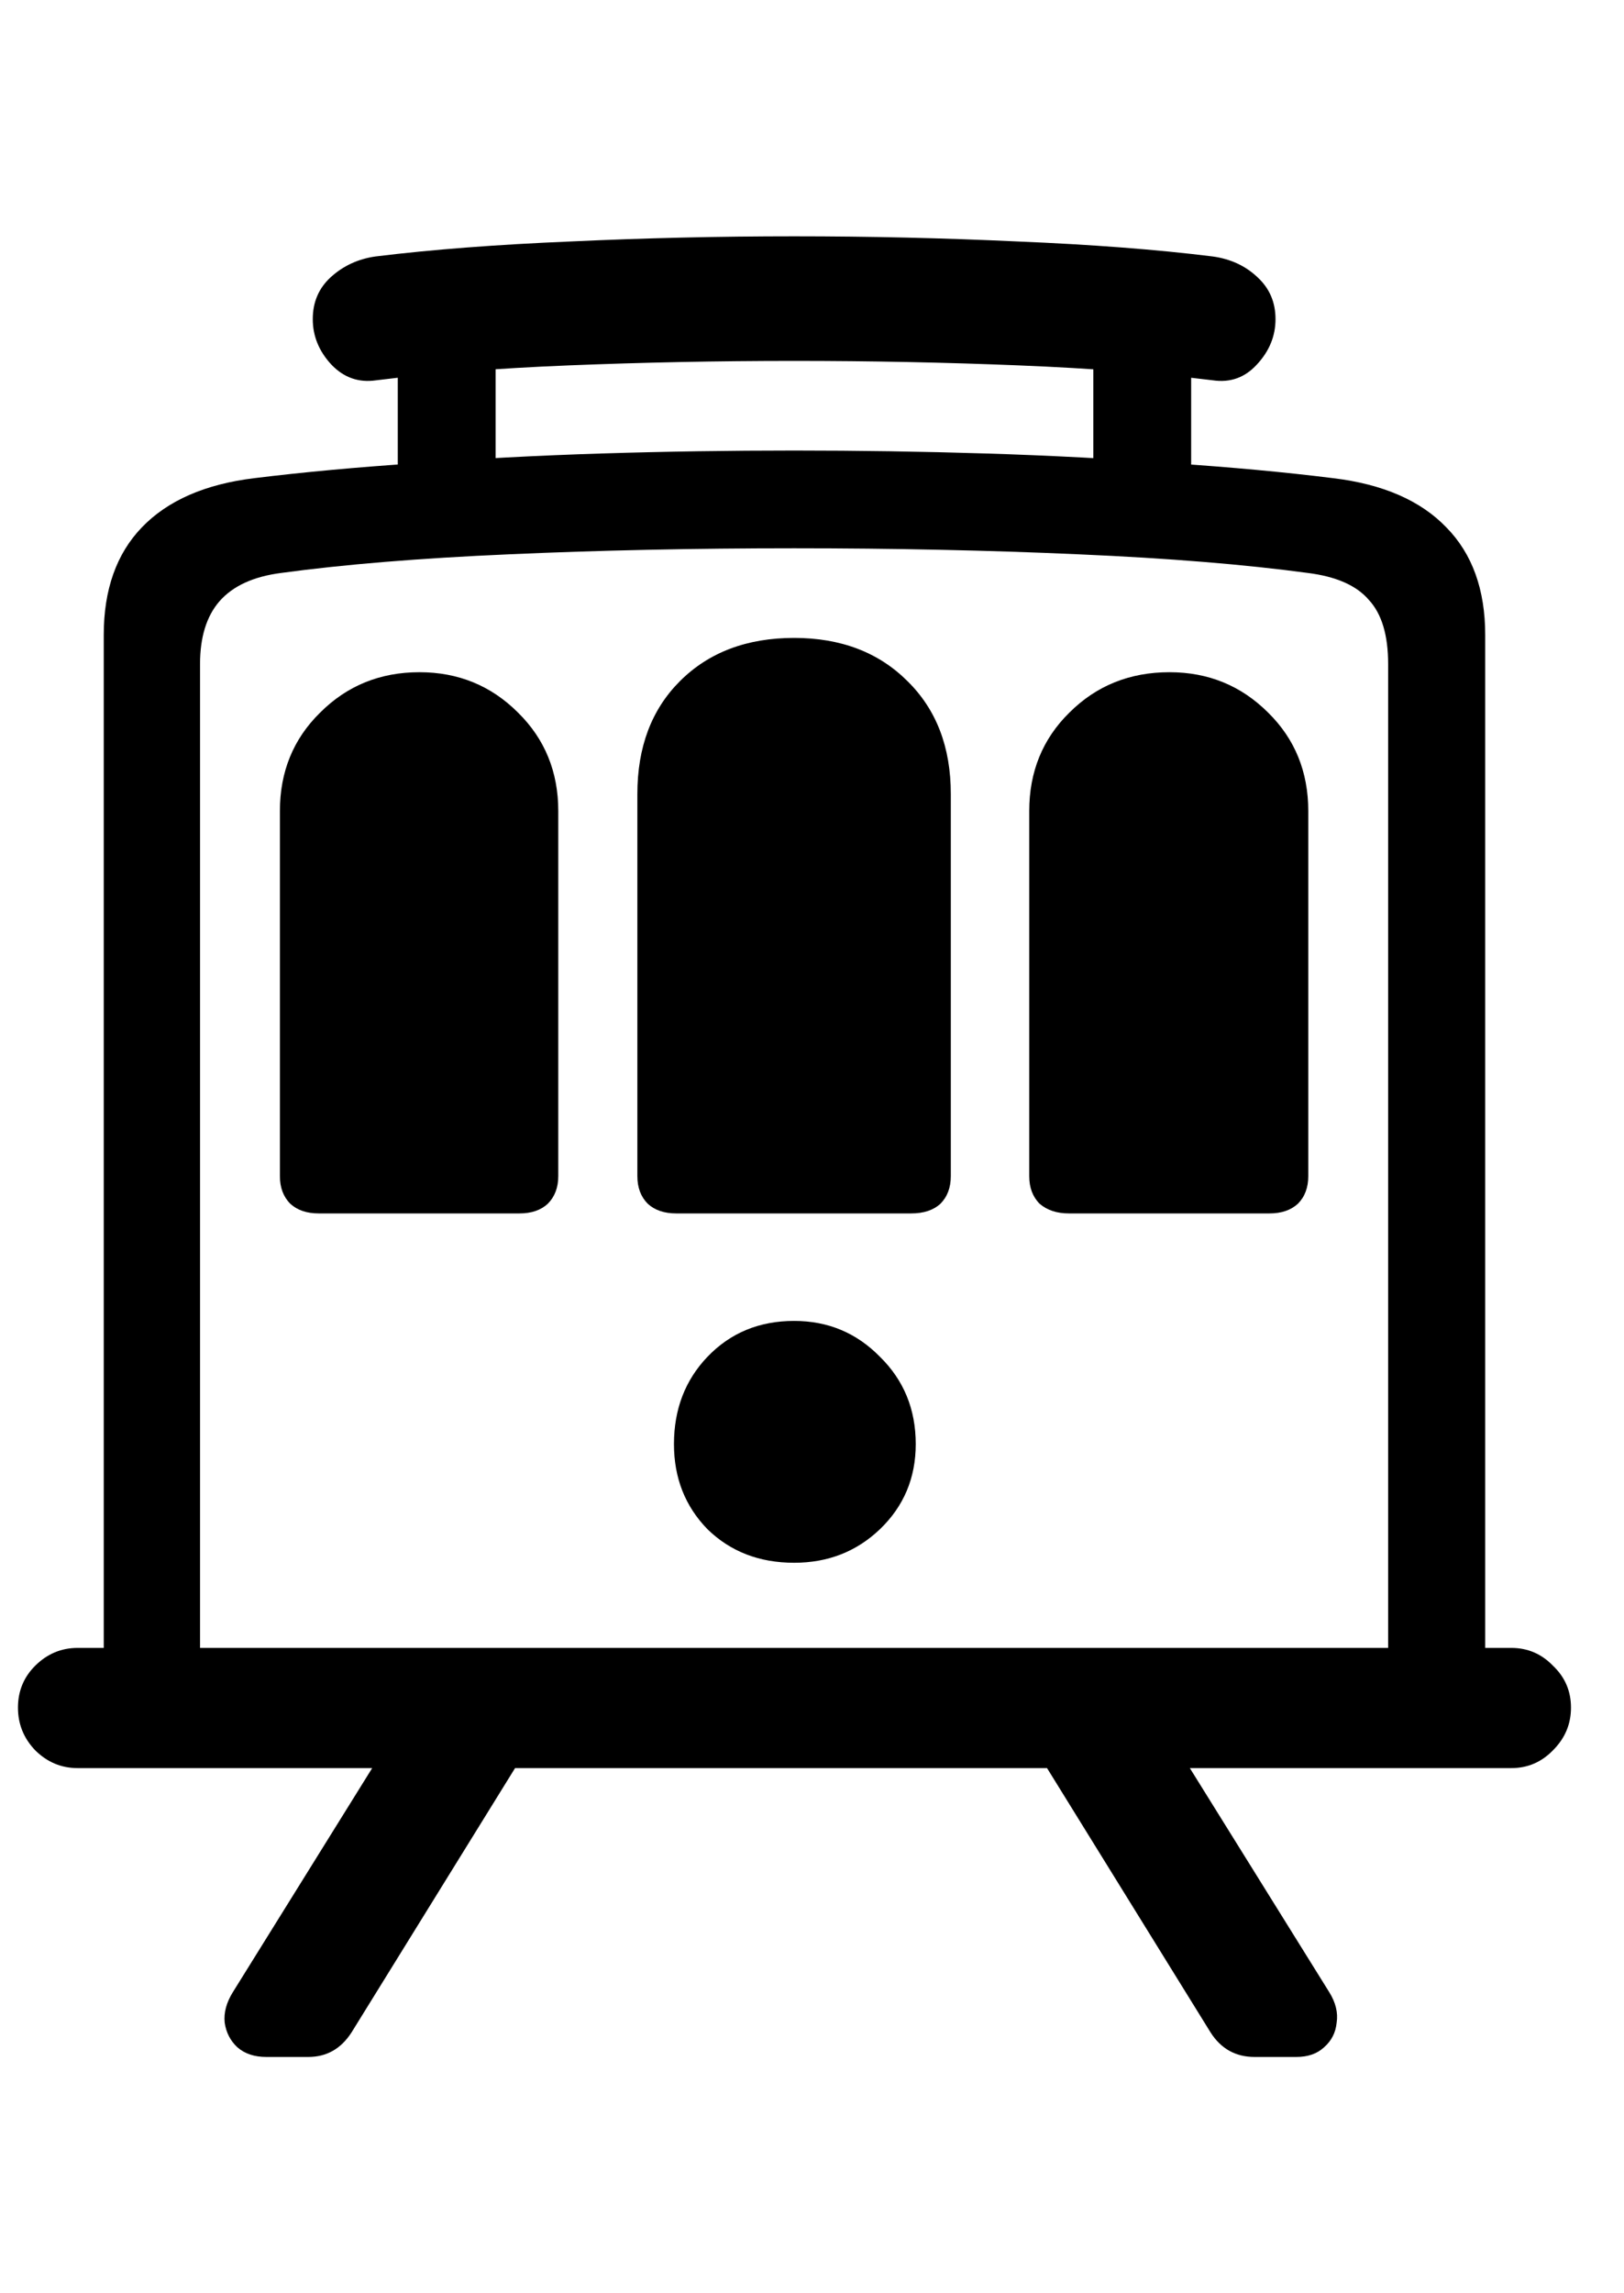 <svg
	color="rgb(0, 0, 0)"
	viewBox="0 0 17 24"
	fill="none"
	xmlns="http://www.w3.org/2000/svg"
>
	<path
		d="M1.086 17.371H2.094V6.949C2.094 6.668 2.162 6.449 2.297 6.293C2.438 6.132 2.654 6.033 2.945 5.996C3.591 5.908 4.386 5.842 5.328 5.801C6.276 5.759 7.271 5.738 8.313 5.738C9.354 5.738 10.347 5.759 11.289 5.801C12.237 5.842 13.037 5.908 13.688 5.996C13.985 6.033 14.198 6.126 14.328 6.277C14.464 6.423 14.531 6.647 14.531 6.949V17.371H15.547V6.645C15.547 6.171 15.412 5.796 15.141 5.52C14.87 5.238 14.474 5.066 13.953 5.004C13.448 4.941 12.886 4.889 12.266 4.848C11.646 4.801 10.998 4.767 10.32 4.746C9.649 4.725 8.979 4.715 8.313 4.715C7.641 4.715 6.969 4.725 6.297 4.746C5.625 4.767 4.979 4.801 4.359 4.848C3.74 4.889 3.175 4.941 2.664 5.004C2.149 5.066 1.755 5.238 1.484 5.52C1.219 5.796 1.086 6.171 1.086 6.645V17.371ZM0.188 17.871C0.188 18.043 0.248 18.191 0.367 18.316C0.492 18.441 0.641 18.504 0.813 18.504H15.82C15.992 18.504 16.138 18.441 16.258 18.316C16.383 18.191 16.445 18.043 16.445 17.871C16.445 17.699 16.383 17.553 16.258 17.434C16.138 17.309 15.992 17.246 15.82 17.246H0.813C0.641 17.246 0.492 17.309 0.367 17.434C0.248 17.553 0.188 17.699 0.188 17.871ZM3.274 3.34C3.274 3.517 3.339 3.676 3.469 3.816C3.599 3.952 3.755 4.007 3.938 3.98C4.516 3.908 5.188 3.855 5.953 3.824C6.724 3.793 7.511 3.777 8.313 3.777C9.115 3.777 9.899 3.793 10.664 3.824C11.435 3.855 12.112 3.908 12.695 3.98C12.878 4.007 13.031 3.952 13.156 3.816C13.287 3.676 13.352 3.517 13.352 3.34C13.352 3.163 13.289 3.017 13.164 2.902C13.039 2.783 12.883 2.71 12.695 2.684C12.107 2.611 11.425 2.559 10.649 2.527C9.878 2.491 9.099 2.473 8.313 2.473C7.526 2.473 6.748 2.491 5.977 2.527C5.206 2.559 4.524 2.611 3.93 2.684C3.748 2.71 3.591 2.783 3.461 2.902C3.336 3.017 3.274 3.163 3.274 3.34ZM4.164 3.137V5.277H5.188V3.137H4.164ZM11.445 3.137V5.277H12.469V3.137H11.445ZM8.313 16.355C8.667 16.355 8.966 16.238 9.211 16.004C9.461 15.764 9.586 15.467 9.586 15.113C9.586 14.749 9.461 14.444 9.211 14.199C8.966 13.949 8.667 13.824 8.313 13.824C7.948 13.824 7.646 13.949 7.406 14.199C7.172 14.444 7.055 14.749 7.055 15.113C7.055 15.467 7.172 15.764 7.406 16.004C7.646 16.238 7.948 16.355 8.313 16.355ZM2.93 12.309C2.93 12.428 2.966 12.525 3.039 12.598C3.112 12.665 3.211 12.699 3.336 12.699H5.438C5.563 12.699 5.662 12.665 5.734 12.598C5.807 12.525 5.844 12.428 5.844 12.309V8.488C5.844 8.077 5.703 7.733 5.422 7.457C5.141 7.176 4.797 7.035 4.391 7.035C3.979 7.035 3.633 7.176 3.352 7.457C3.07 7.733 2.93 8.077 2.93 8.488V12.309ZM6.672 12.309C6.672 12.428 6.708 12.525 6.781 12.598C6.854 12.665 6.953 12.699 7.078 12.699H9.539C9.669 12.699 9.771 12.665 9.844 12.598C9.917 12.525 9.953 12.428 9.953 12.309V8.309C9.953 7.819 9.802 7.426 9.5 7.129C9.198 6.827 8.802 6.676 8.313 6.676C7.818 6.676 7.419 6.827 7.117 7.129C6.82 7.426 6.672 7.819 6.672 8.309V12.309ZM10.774 12.309C10.774 12.428 10.81 12.525 10.883 12.598C10.961 12.665 11.063 12.699 11.188 12.699H13.289C13.414 12.699 13.513 12.665 13.586 12.598C13.659 12.525 13.695 12.428 13.695 12.309V8.488C13.695 8.077 13.555 7.733 13.274 7.457C12.992 7.176 12.649 7.035 12.242 7.035C11.826 7.035 11.477 7.176 11.195 7.457C10.914 7.733 10.774 8.077 10.774 8.488V12.309ZM2.789 21.527H3.227C3.419 21.527 3.57 21.441 3.68 21.27L5.899 17.684H4.406L2.438 20.848C2.37 20.957 2.341 21.064 2.352 21.168C2.367 21.272 2.412 21.358 2.485 21.426C2.563 21.494 2.664 21.527 2.789 21.527ZM13.133 21.527H13.57C13.69 21.527 13.787 21.494 13.86 21.426C13.938 21.358 13.982 21.272 13.992 21.168C14.008 21.064 13.982 20.957 13.914 20.848L11.945 17.684H10.453L12.672 21.27C12.781 21.441 12.935 21.527 13.133 21.527Z"
		fill="currentColor"
	/>
</svg>
